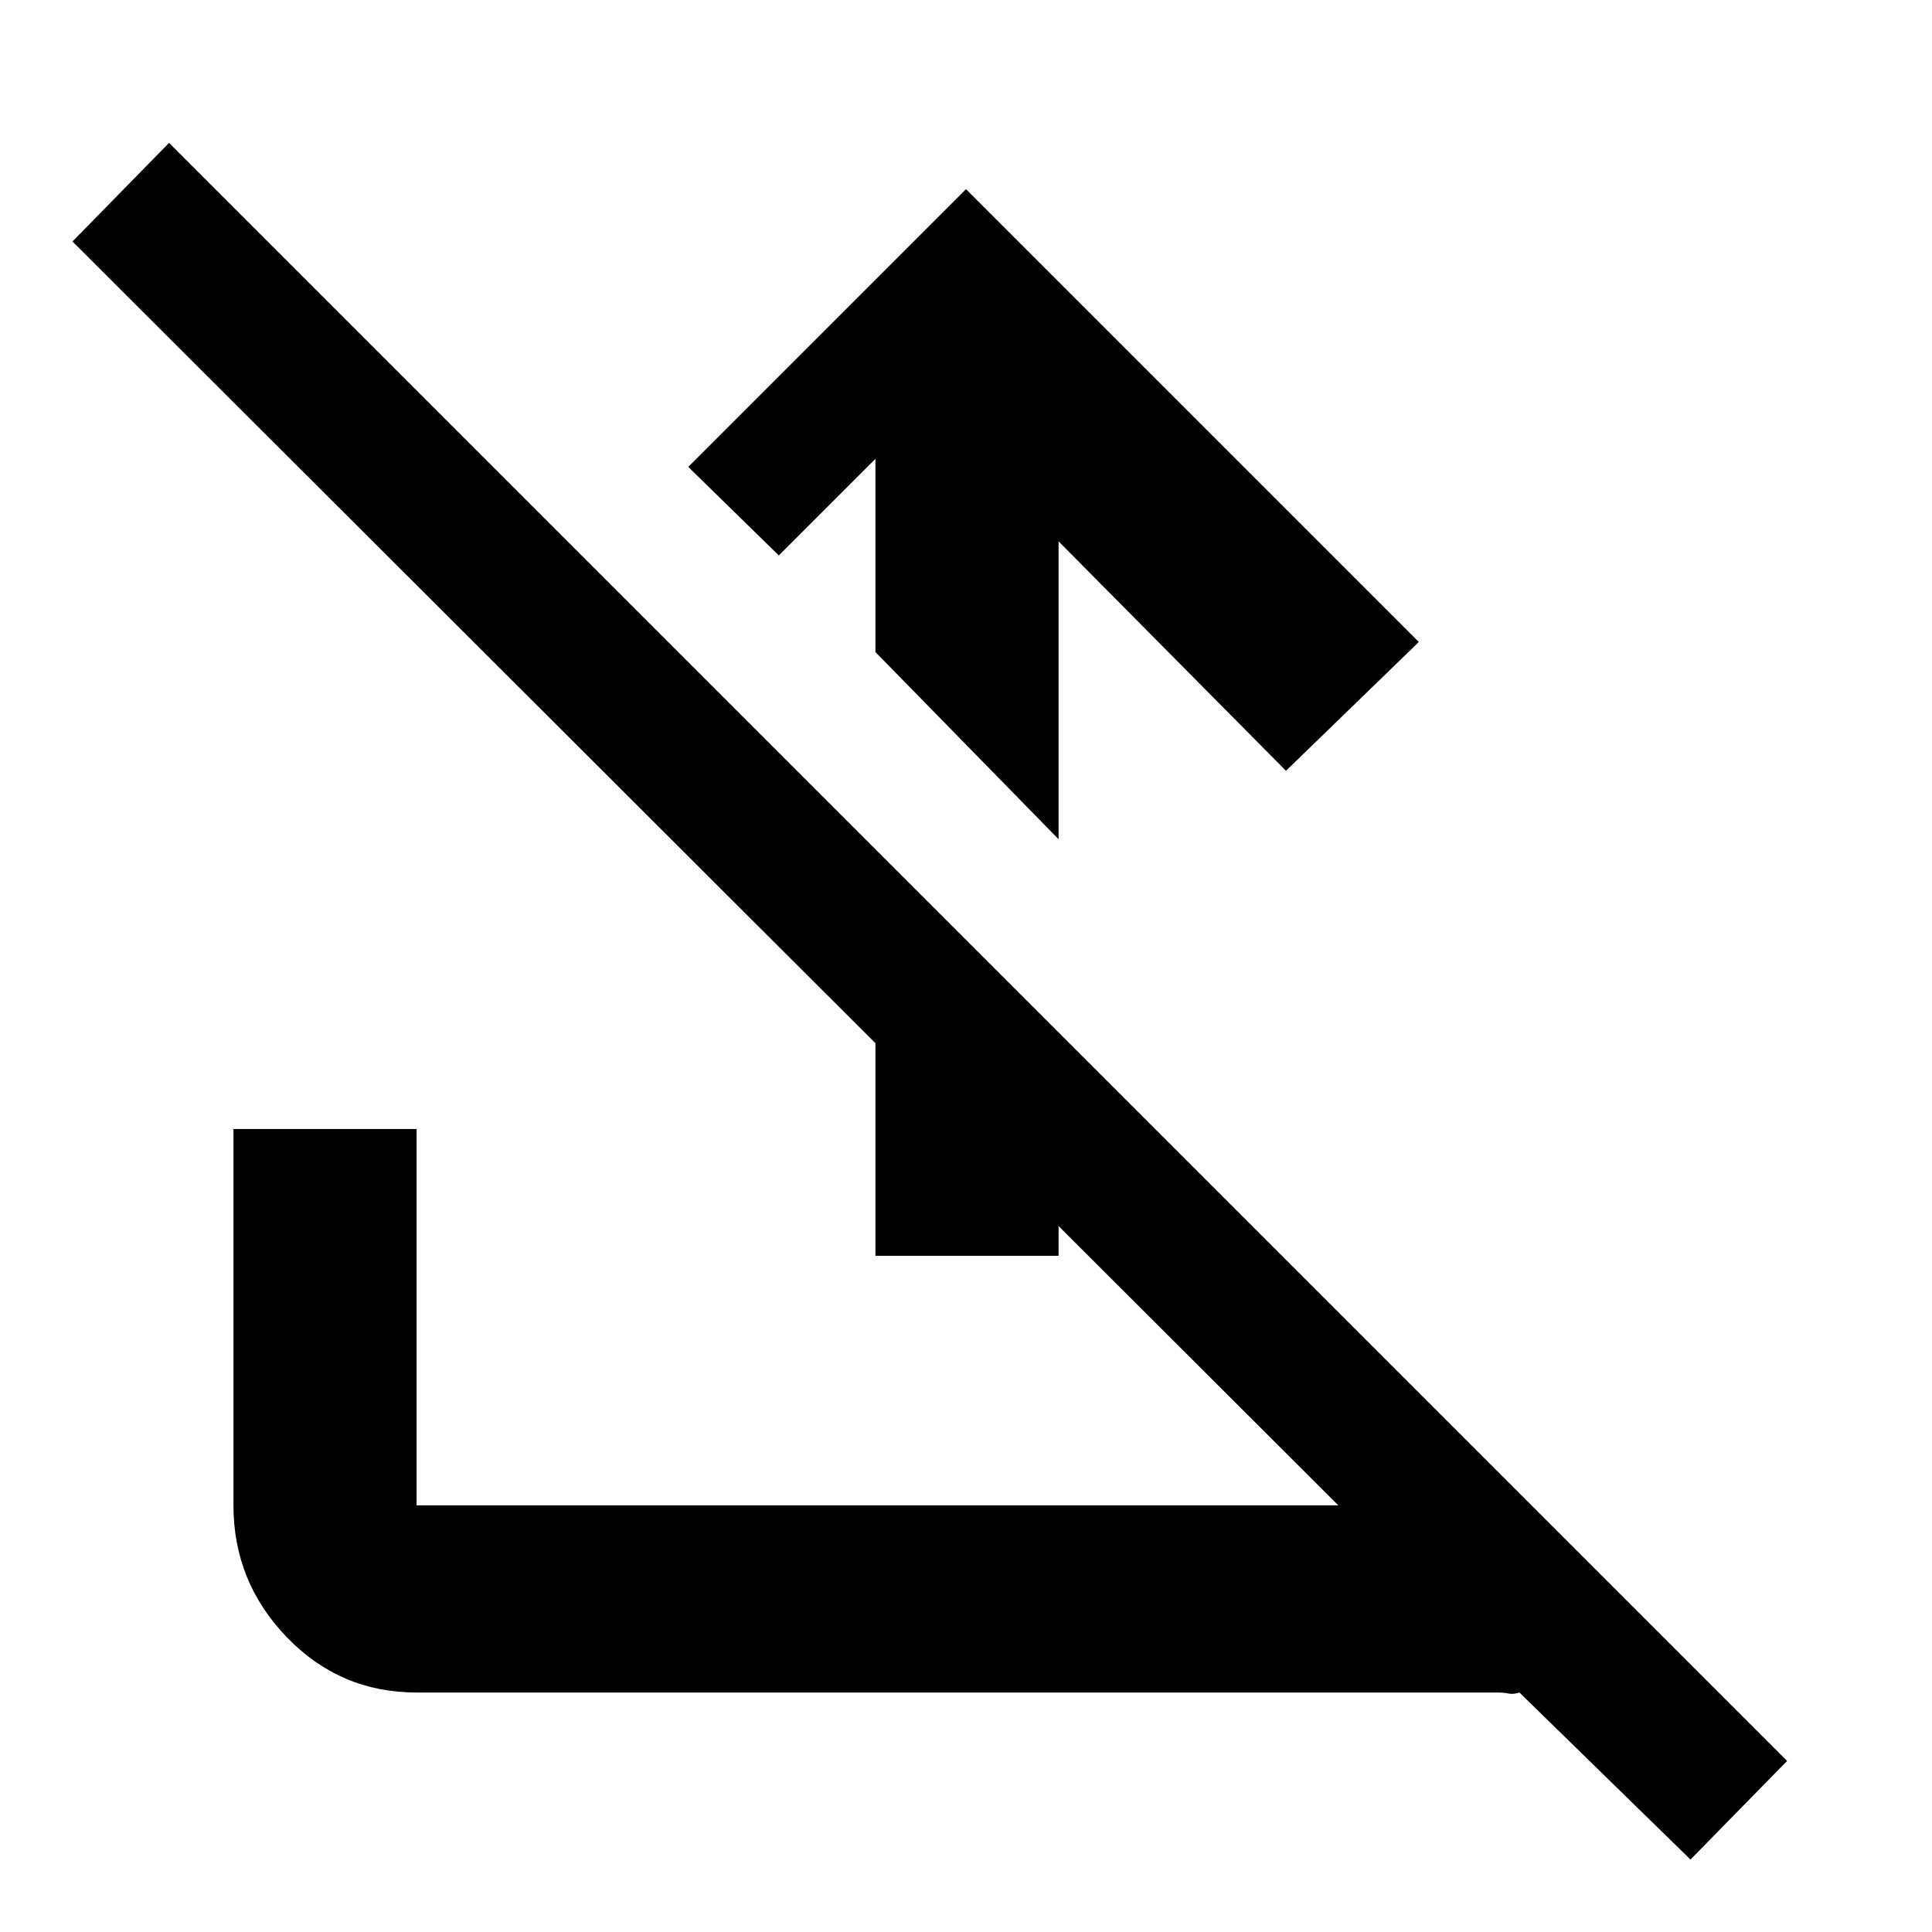 <svg xmlns="http://www.w3.org/2000/svg" height="48" width="48"><path d="m24 4.7 11.25 11.25-3.3 3.2-5.65-5.7v7.4l-4.55-4.65v-4.8l-2.4 2.4-2.25-2.2ZM4.2 3.55l40.2 40.2L42 46.2l-4.25-4.15q-.15.05-.275.025-.125-.025-.275-.025H10.35q-1.9 0-3.225-1.375Q5.8 39.3 5.8 37.4v-9.35h4.55v9.35h22.9L1.8 6ZM21.75 31.2V21.1l4.55 4.55v5.55Z"/></svg>